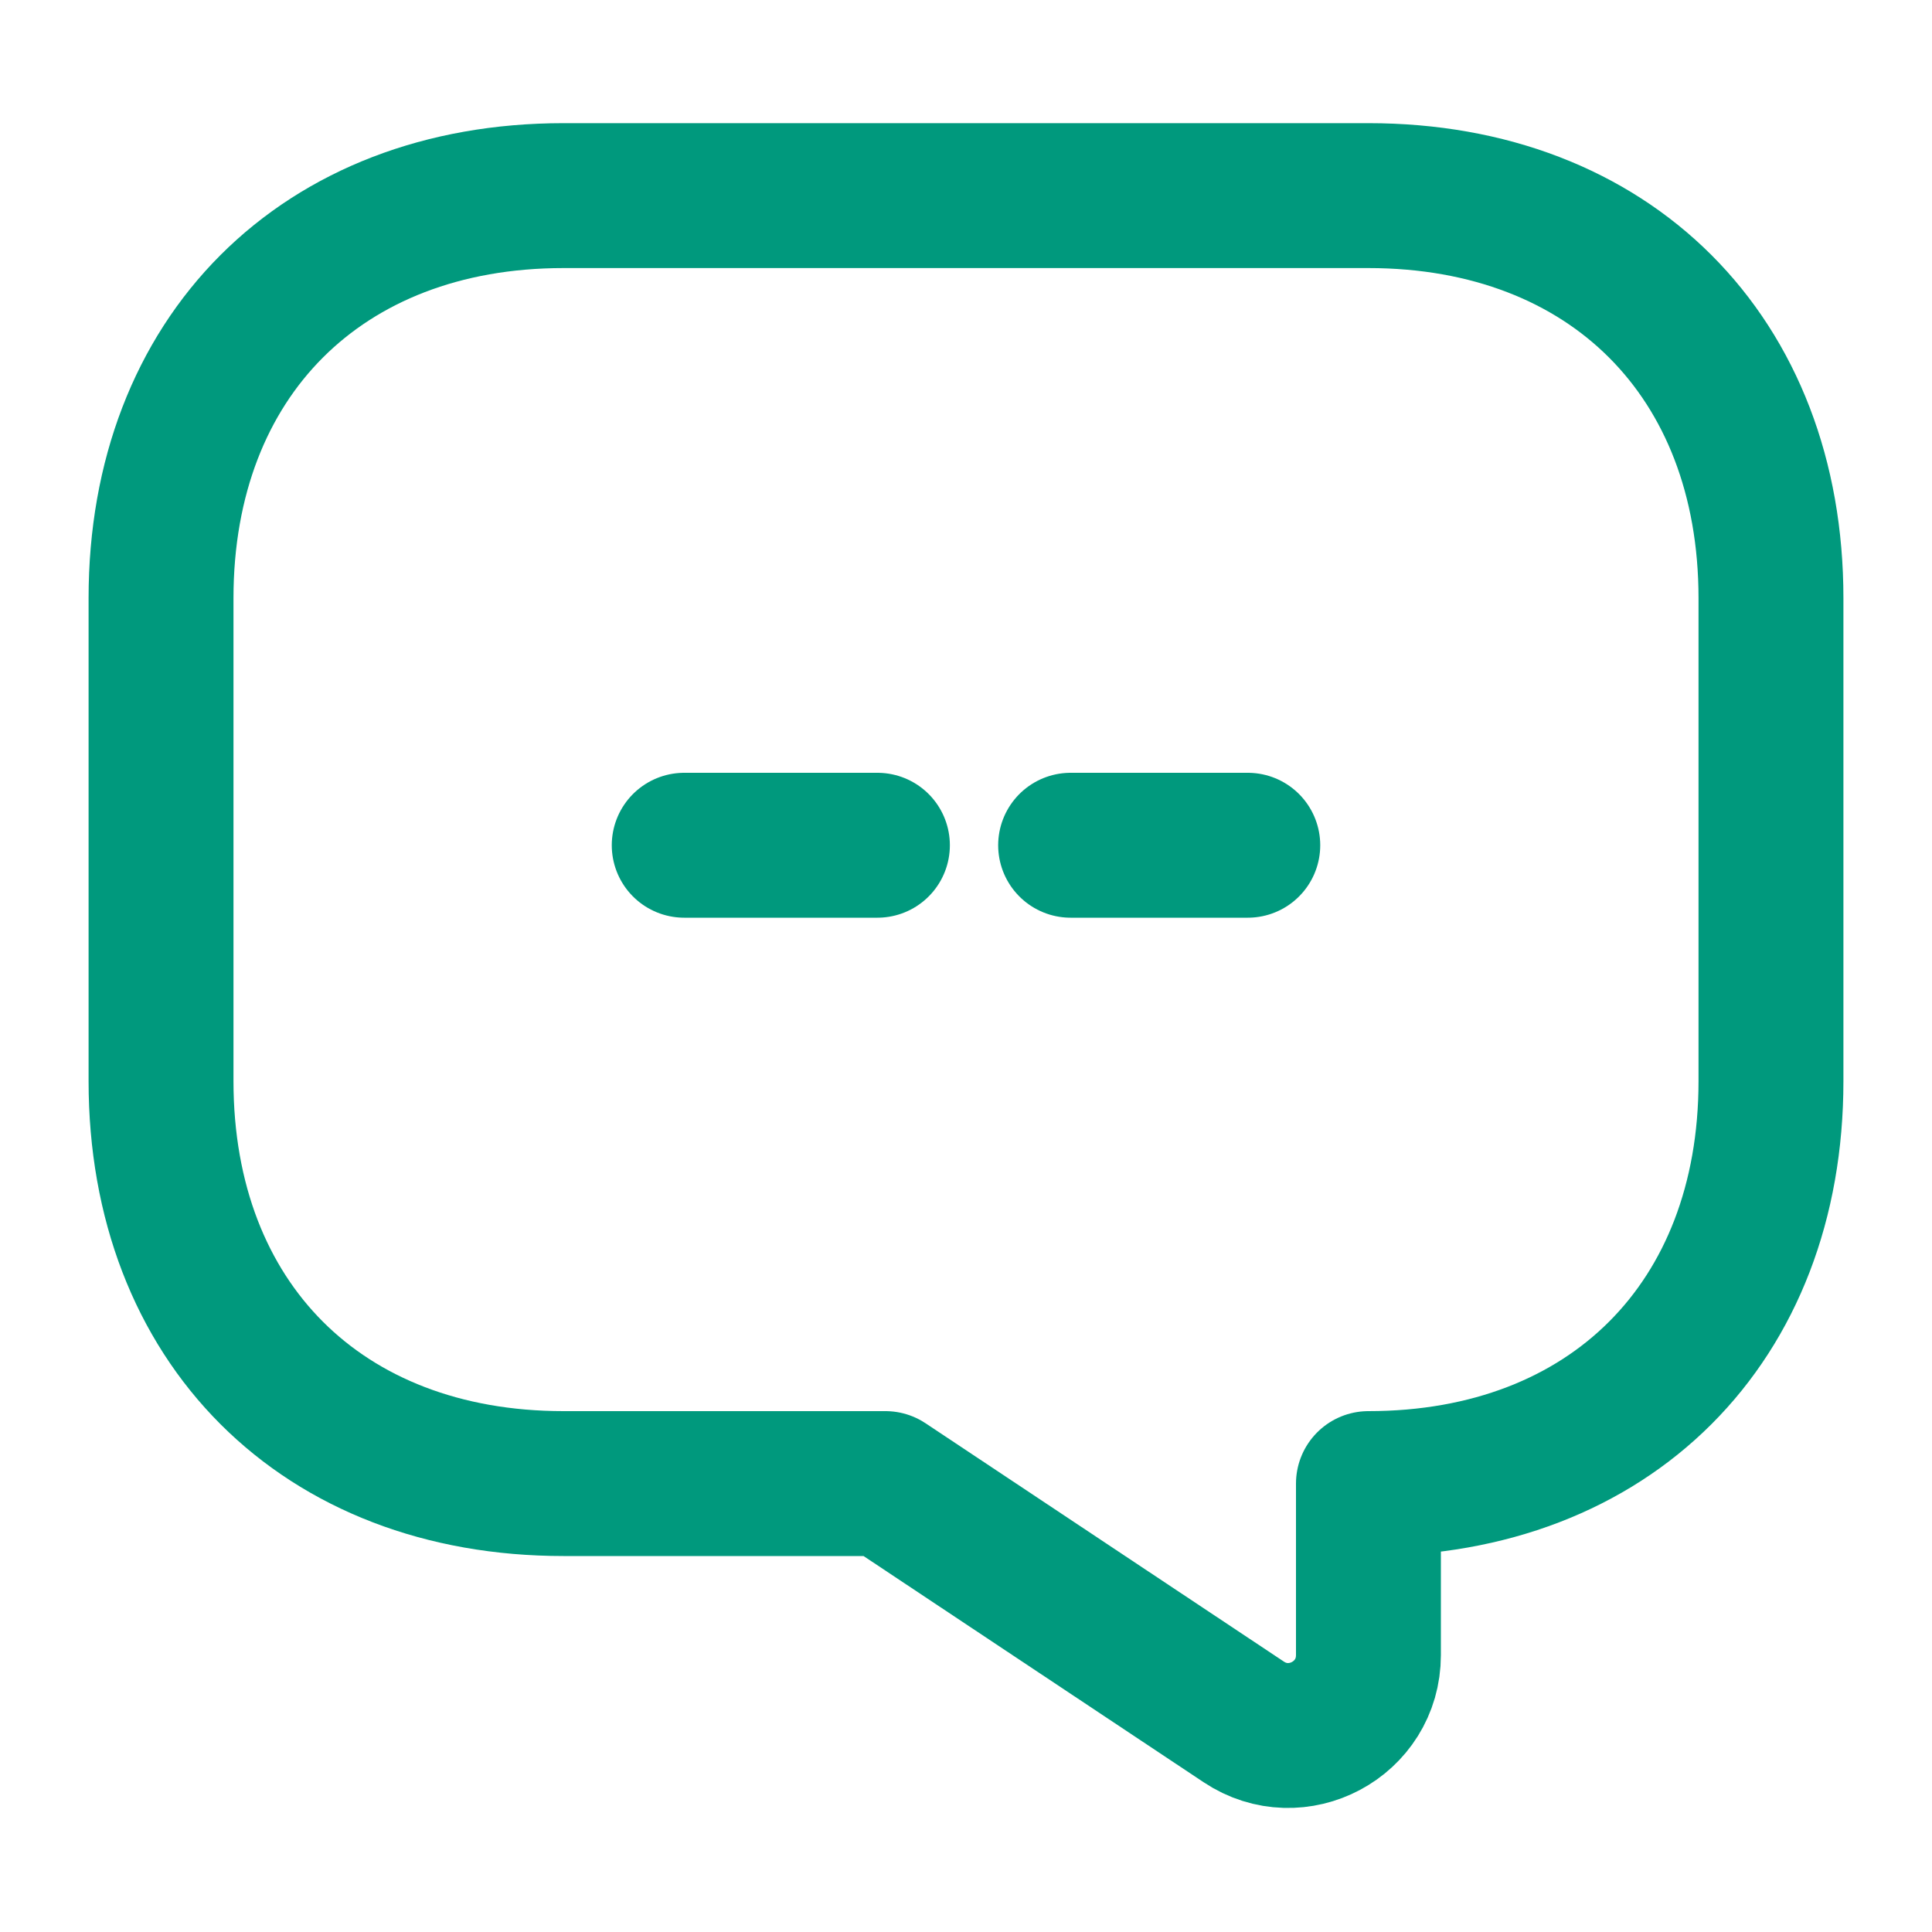 <svg width="20" height="20" viewBox="0 0 20 20" fill="none" xmlns="http://www.w3.org/2000/svg">
<path d="M7.083 8.75H12.917" stroke="#00997D" stroke-width="1.5" stroke-miterlimit="10" stroke-linecap="round" stroke-linejoin="round" stroke-dasharray="2 2"/>
<path d="M5.833 15.358H9.166L12.875 17.825C13.425 18.192 14.166 17.8 14.166 17.133V15.358C16.666 15.358 18.333 13.692 18.333 11.192V6.192C18.333 3.692 16.666 2.025 14.166 2.025H5.833C3.333 2.025 1.667 3.692 1.667 6.192V11.192C1.667 13.692 3.333 15.358 5.833 15.358Z" stroke="#00997D" stroke-width="1.5" stroke-miterlimit="10" stroke-linecap="round" stroke-linejoin="round"/>
</svg>
